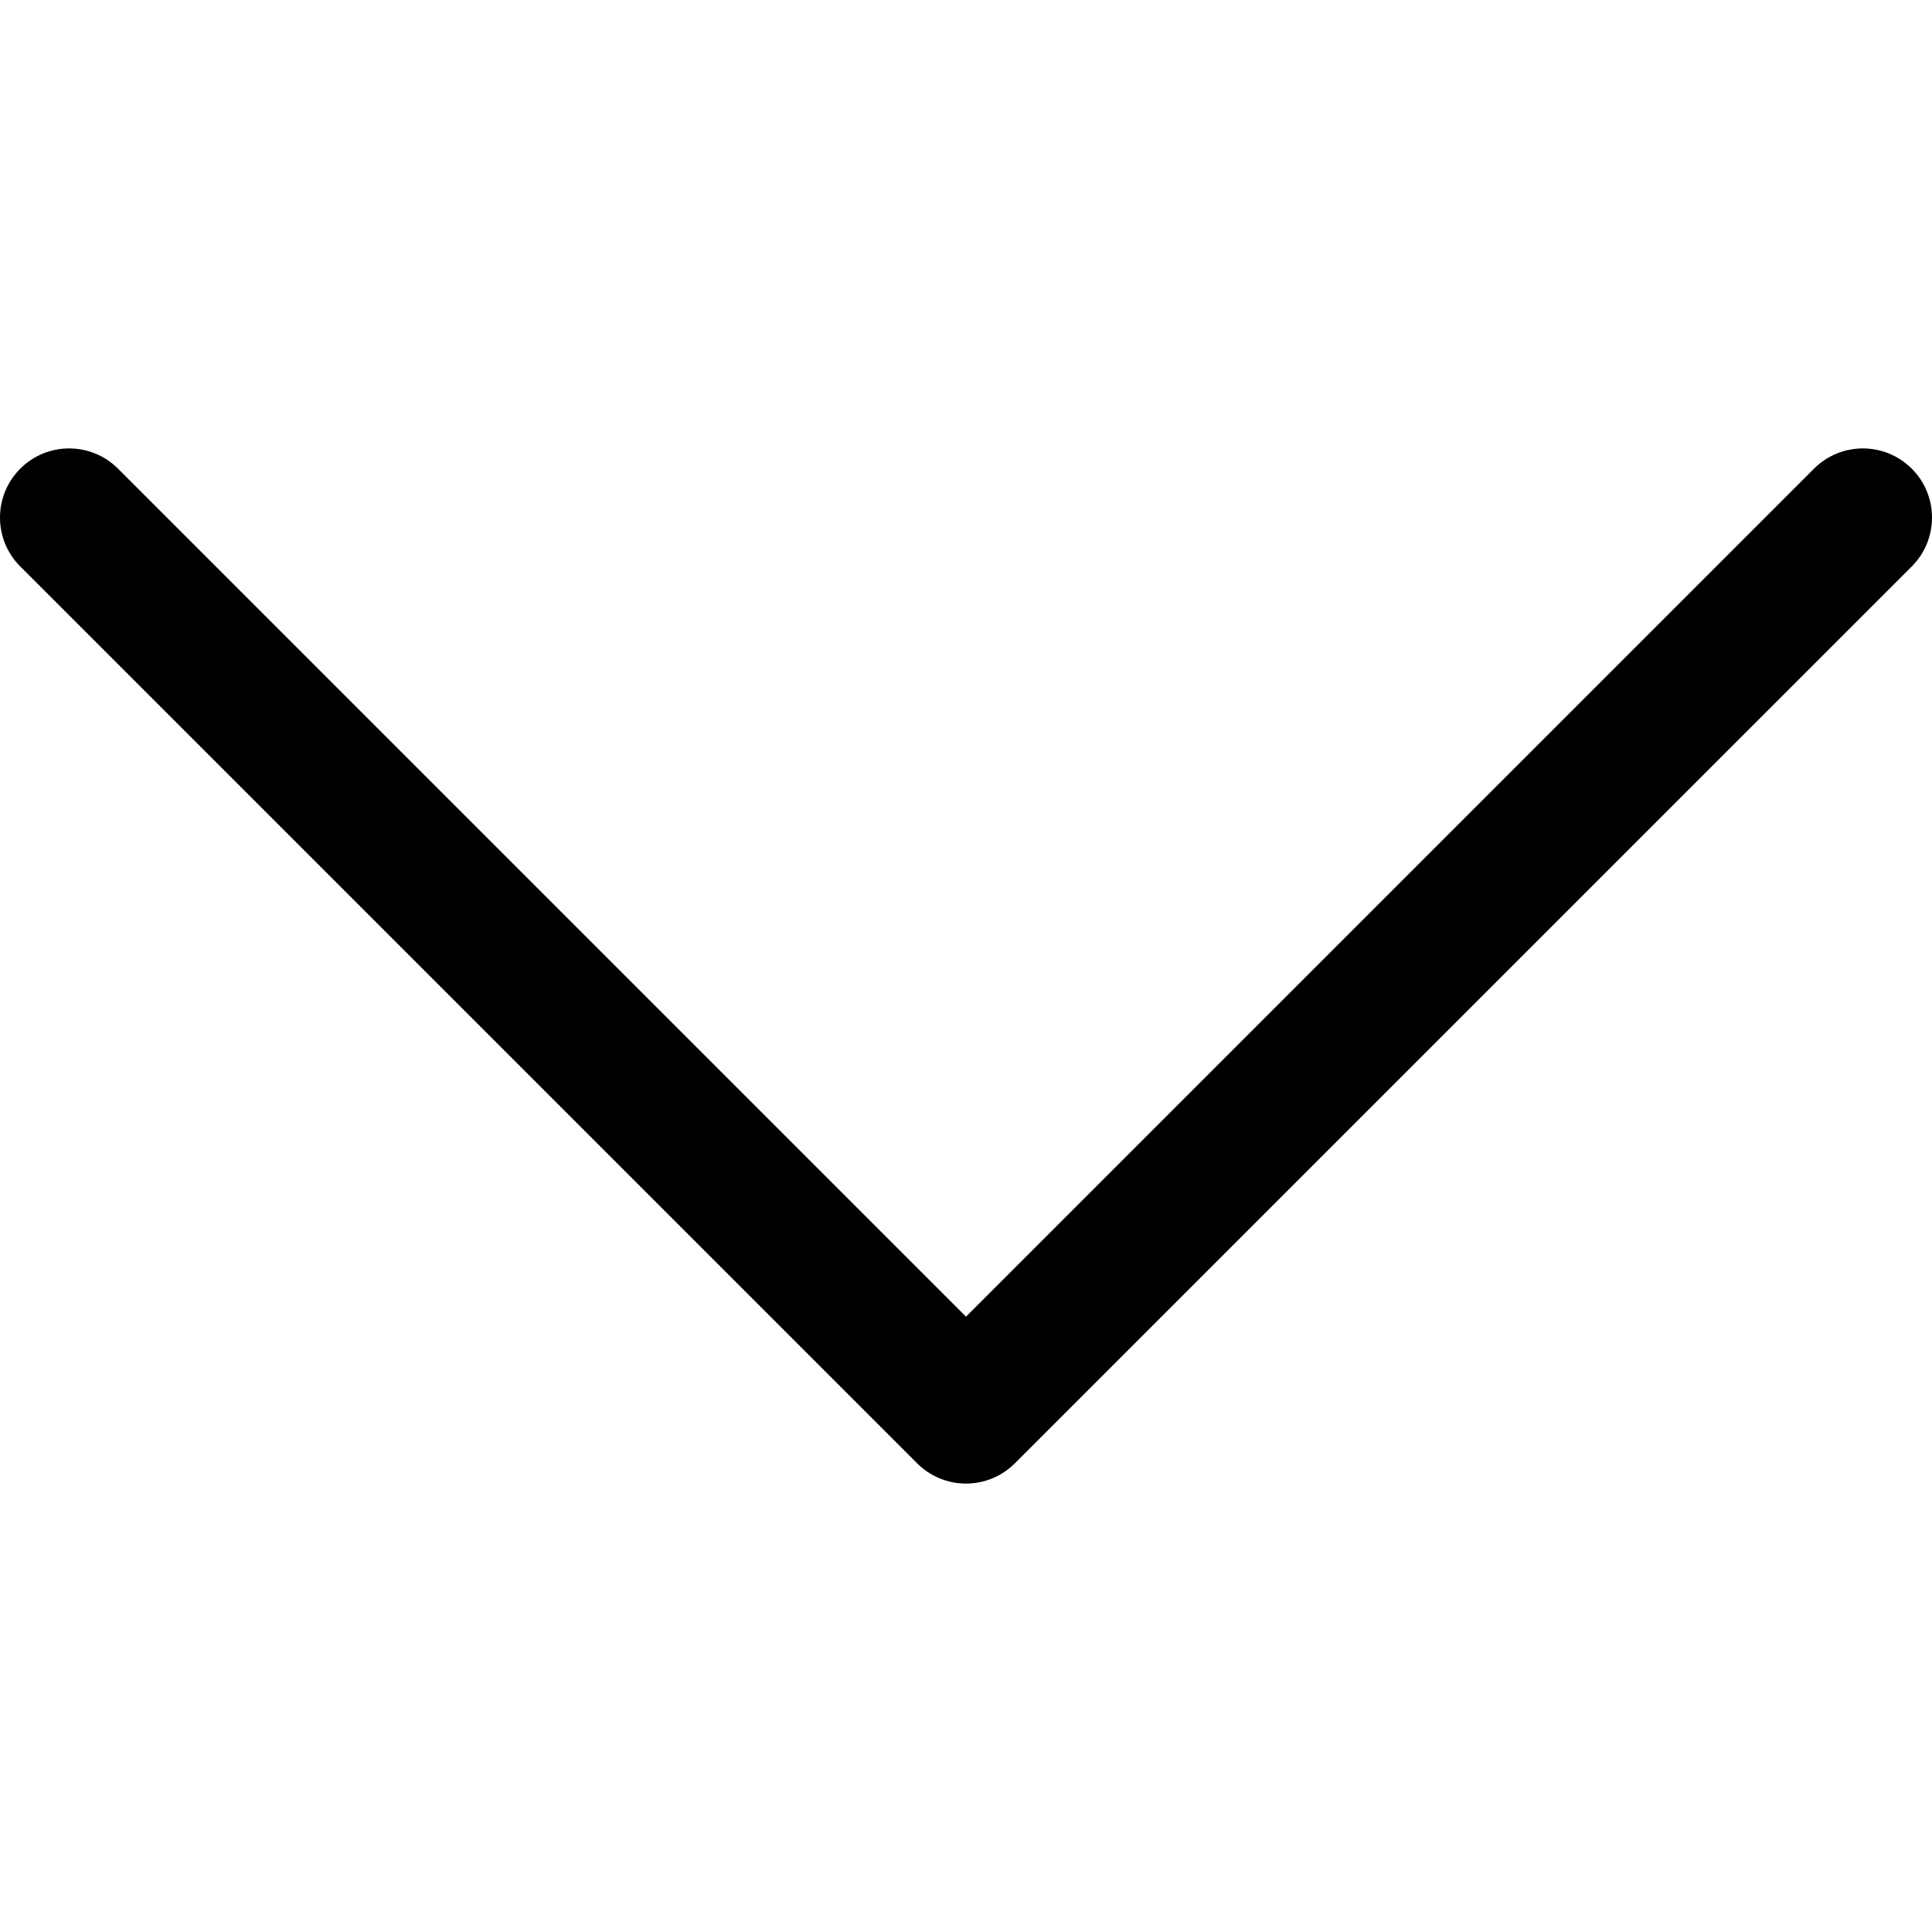 <?xml version="1.0" encoding="utf-8"?>
<!-- Generator: Adobe Illustrator 16.0.0, SVG Export Plug-In . SVG Version: 6.00 Build 0)  -->
<!DOCTYPE svg PUBLIC "-//W3C//DTD SVG 1.1//EN" "http://www.w3.org/Graphics/SVG/1.1/DTD/svg11.dtd">
<svg version="1.1" id="圖層_1" xmlns="http://www.w3.org/2000/svg" xmlns:xlink="http://www.w3.org/1999/xlink" x="0px" y="0px"
	 width="279.45px" height="279.45px" viewBox="0 0 279.45 279.45" enable-background="new 0 0 279.45 279.45" xml:space="preserve">
<path d="M-0.001,74.861c0-2.56,0.977-5.118,2.929-7.071c3.905-3.905,10.237-3.904,14.143,0l122.655,122.656L262.381,67.79
	c3.906-3.905,10.238-3.905,14.143,0c3.904,3.906,3.904,10.237,0,14.143L146.795,211.66c-1.875,1.875-4.418,2.929-7.07,2.929
	s-5.195-1.054-7.071-2.929L2.927,81.933C0.975,79.98-0.001,77.421-0.001,74.861z"/>
</svg>
